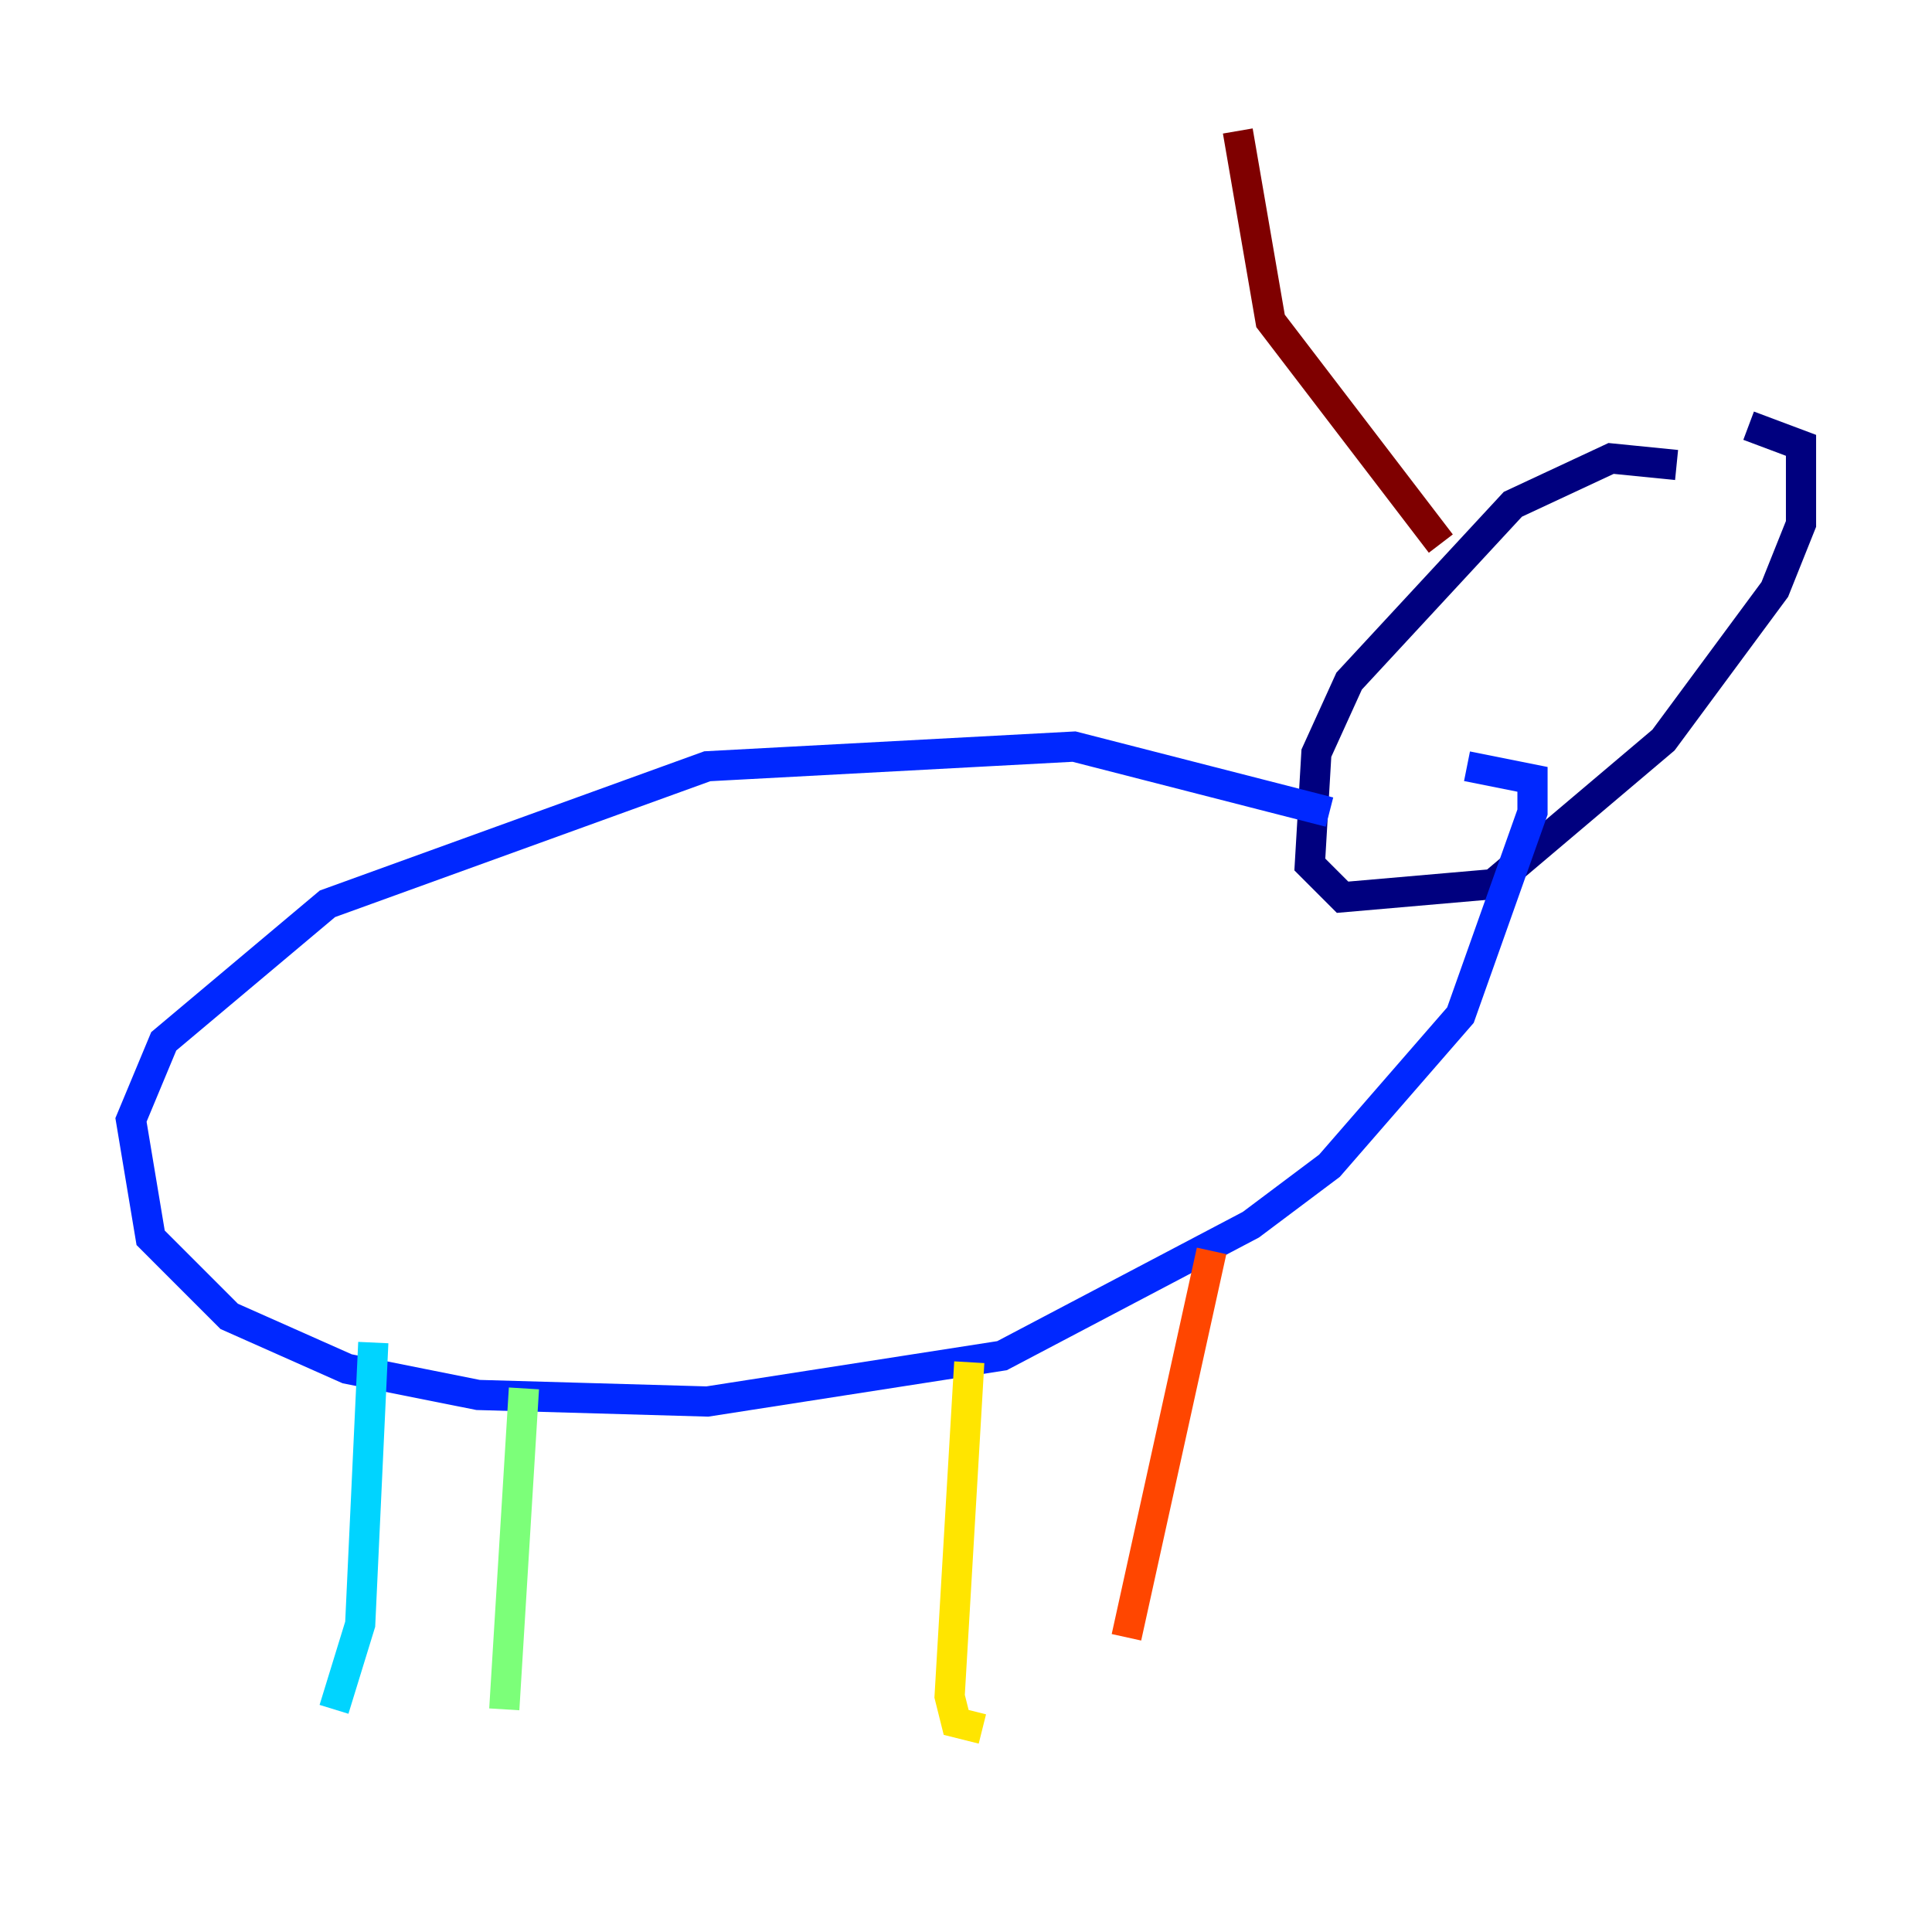 <?xml version="1.0" encoding="utf-8" ?>
<svg baseProfile="tiny" height="128" version="1.2" viewBox="0,0,128,128" width="128" xmlns="http://www.w3.org/2000/svg" xmlns:ev="http://www.w3.org/2001/xml-events" xmlns:xlink="http://www.w3.org/1999/xlink"><defs /><polyline fill="none" points="111.078,30.807 106.739,30.373 100.231,33.41 89.383,45.125 87.214,49.898 86.78,57.275 88.949,59.444 98.929,58.576 110.21,49.031 117.586,39.051 119.322,34.712 119.322,29.505 115.851,28.203" stroke="#00007f" stroke-width="2" /><polyline fill="none" points="88.081,53.803 71.159,49.464 46.861,50.766 21.695,59.878 10.848,68.99 8.678,74.197 9.98,82.007 15.186,87.214 22.997,90.685 31.675,92.42 46.861,92.854 66.386,89.817 82.875,81.139 88.081,77.234 96.759,67.254 101.532,53.803 101.532,51.634 97.193,50.766" stroke="#0028ff" stroke-width="2" /><polyline fill="none" points="24.732,88.949 23.864,107.607 22.129,113.248" stroke="#00d4ff" stroke-width="2" /><polyline fill="none" points="34.712,91.986 33.41,113.248" stroke="#7cff79" stroke-width="2" /><polyline fill="none" points="64.217,90.251 62.915,112.38 63.349,114.115 65.085,114.549" stroke="#ffe500" stroke-width="2" /><polyline fill="none" points="80.271,82.875 74.63,108.475" stroke="#ff4600" stroke-width="2" /><polyline fill="none" points="95.458,36.014 84.176,21.261 82.007,8.678" stroke="#7f0000" stroke-width="2" /></svg>